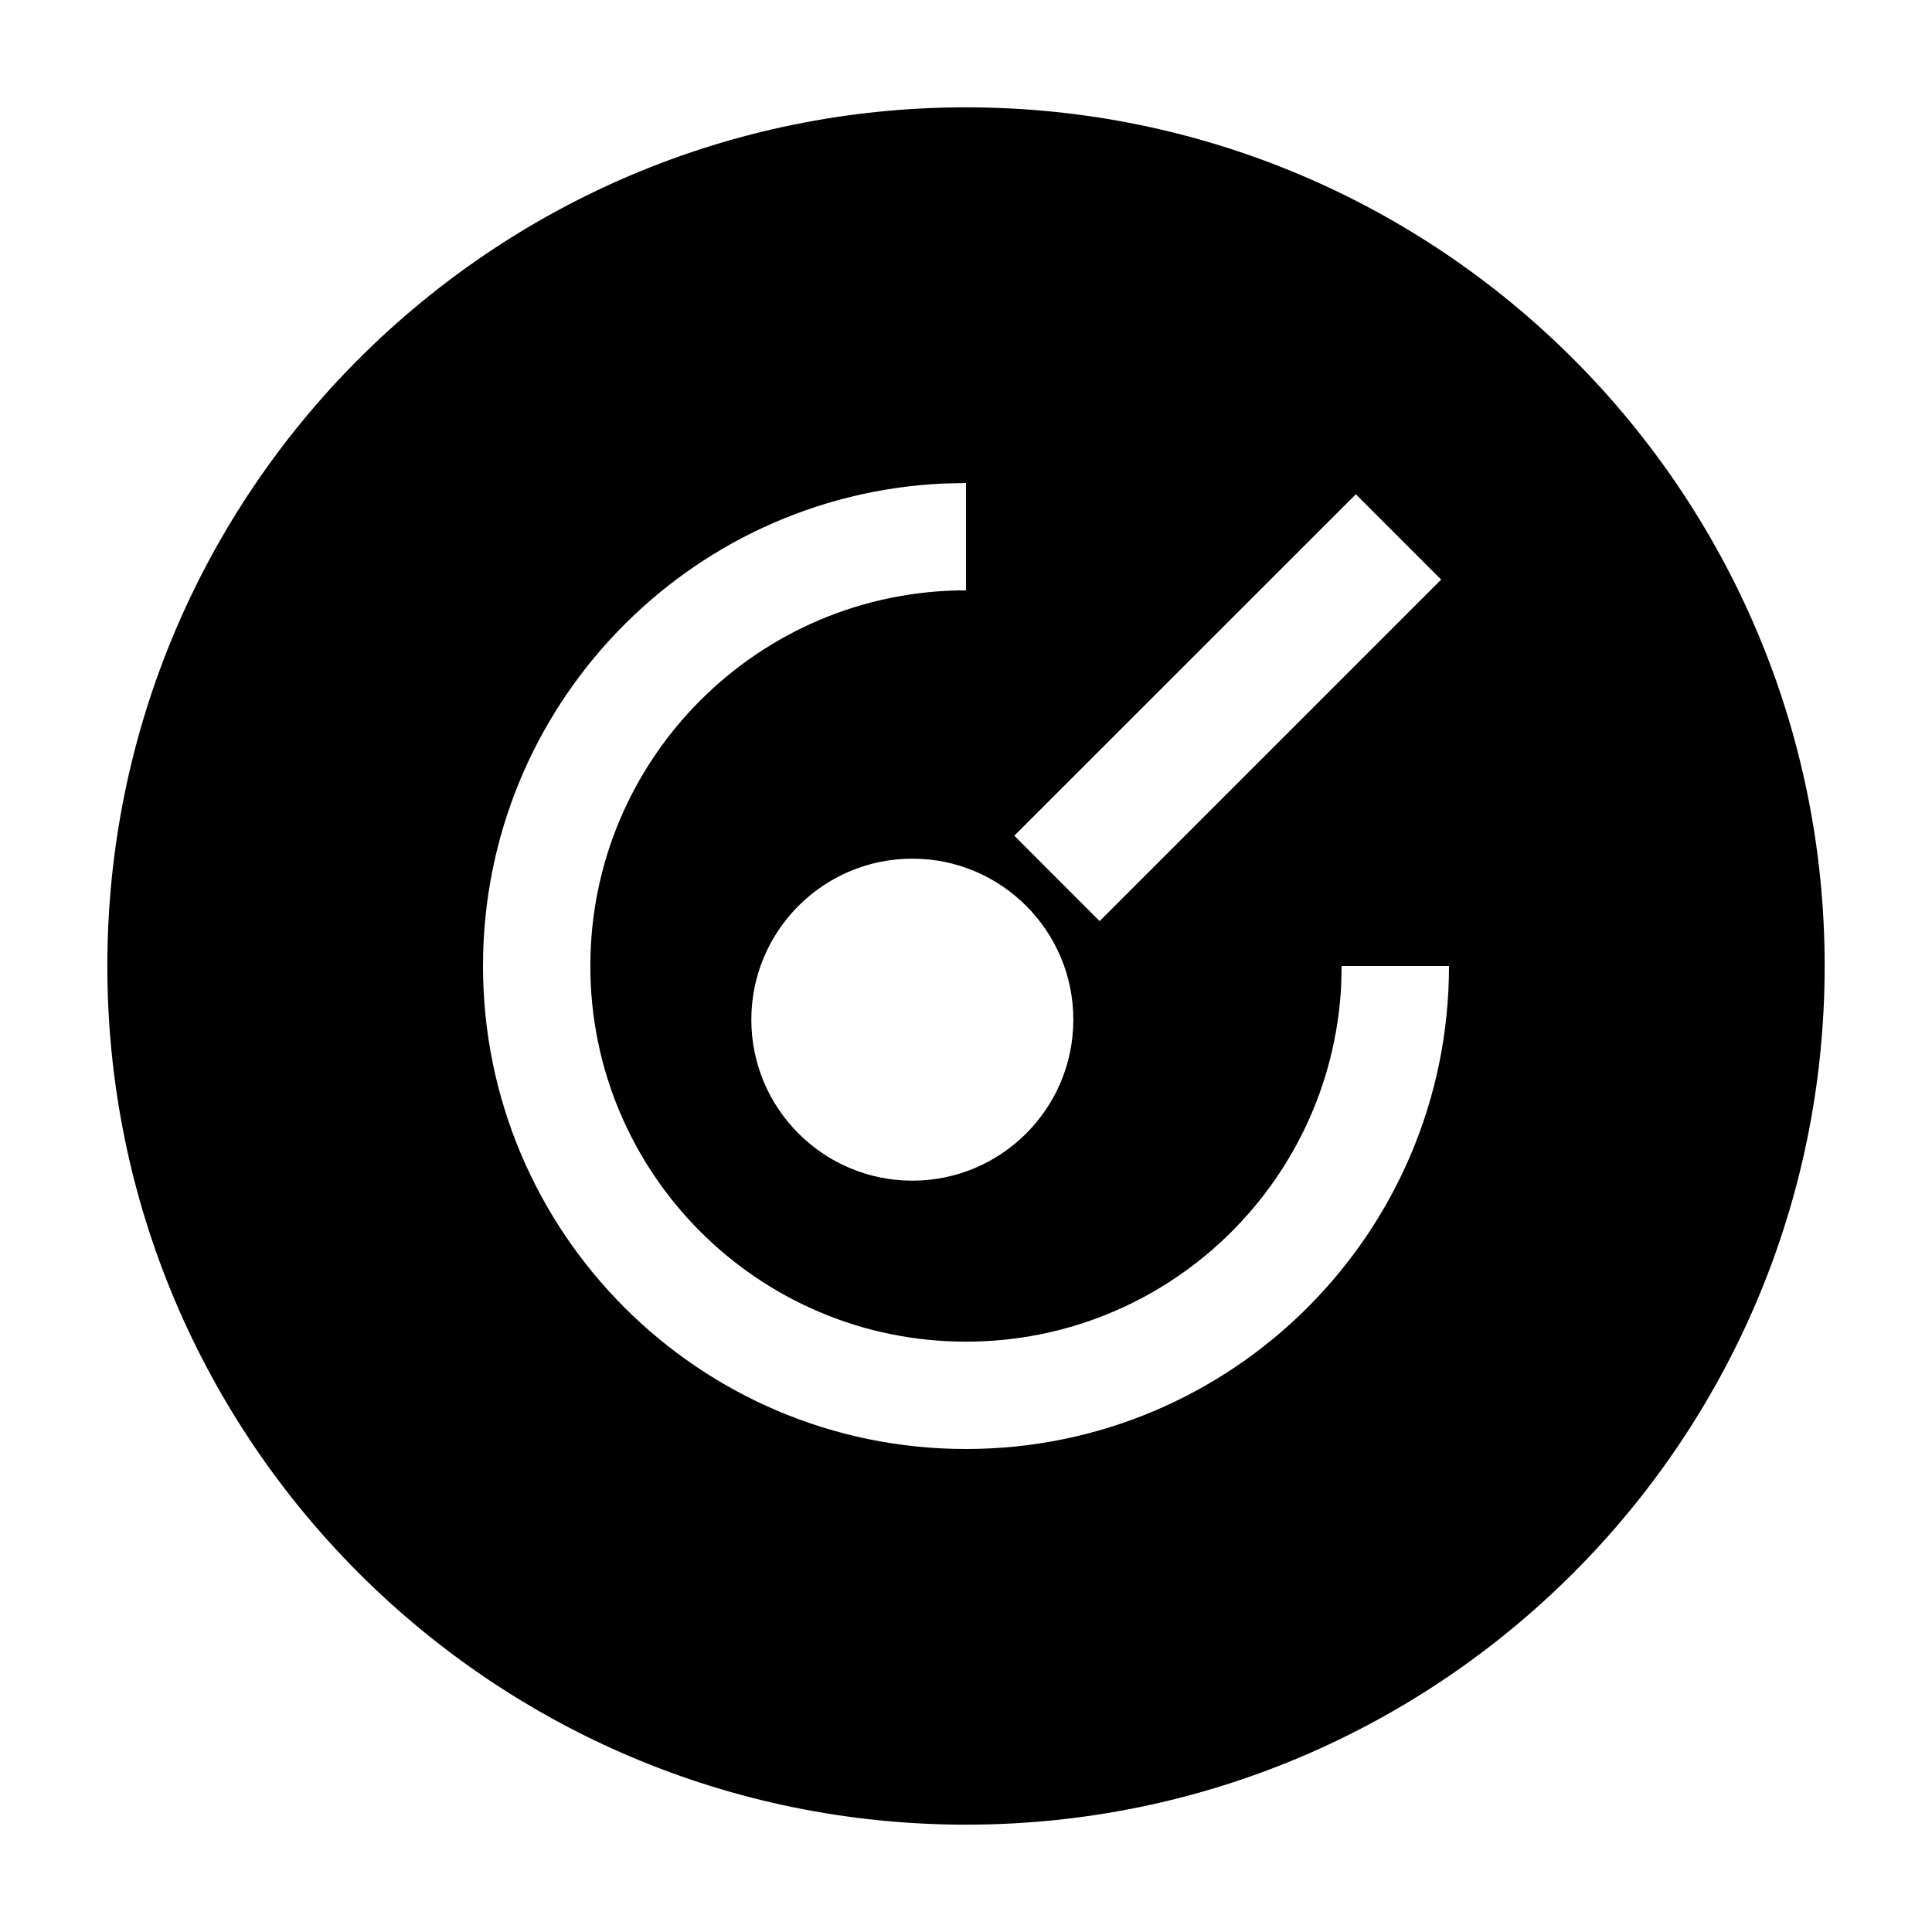 <?xml version="1.0" encoding="UTF-8"?>
<svg width="18px" height="18px" viewBox="0 0 18 18" version="1.1" xmlns="http://www.w3.org/2000/svg" xmlns:xlink="http://www.w3.org/1999/xlink">
    <title>指标</title>
    <g id="页面-1" stroke="none" stroke-width="1">
        <g id="切图" transform="translate(-81, -341)">
            <g id="编组-5" transform="translate(61, 32)">
                <g id="编组-19" transform="translate(20, 308)">
                    <g id="指标" transform="translate(0, 1)">
                        <path d="M9,1 C13.418,1 17,4.582 17,9 C17,13.418 13.418,17 9,17 C4.582,17 1,13.418 1,9 C1,4.582 4.582,1 9,1 Z M9,4.5 L8.788,4.505 C6.401,4.616 4.5,6.586 4.5,9 C4.5,11.485 6.515,13.5 9,13.5 C11.485,13.5 13.5,11.485 13.5,9 L13.5,9 L12.5,9 L12.495,9.192 C12.395,11.036 10.869,12.5 9,12.5 C7.067,12.5 5.5,10.933 5.5,9 C5.5,7.067 7.067,5.5 9,5.5 L9,5.5 L9,4.5 Z M8.5,8 C7.672,8 7,8.672 7,9.5 C7,10.328 7.672,11 8.5,11 C9.328,11 10,10.328 10,9.5 C10,8.672 9.328,8 8.5,8 Z M12.632,4.605 L9.45,7.786 L10.245,8.582 L13.427,5.4 L12.632,4.605 Z" id="形状结合"></path>
                    </g>
                </g>
            </g>
        </g>
    </g>
</svg>